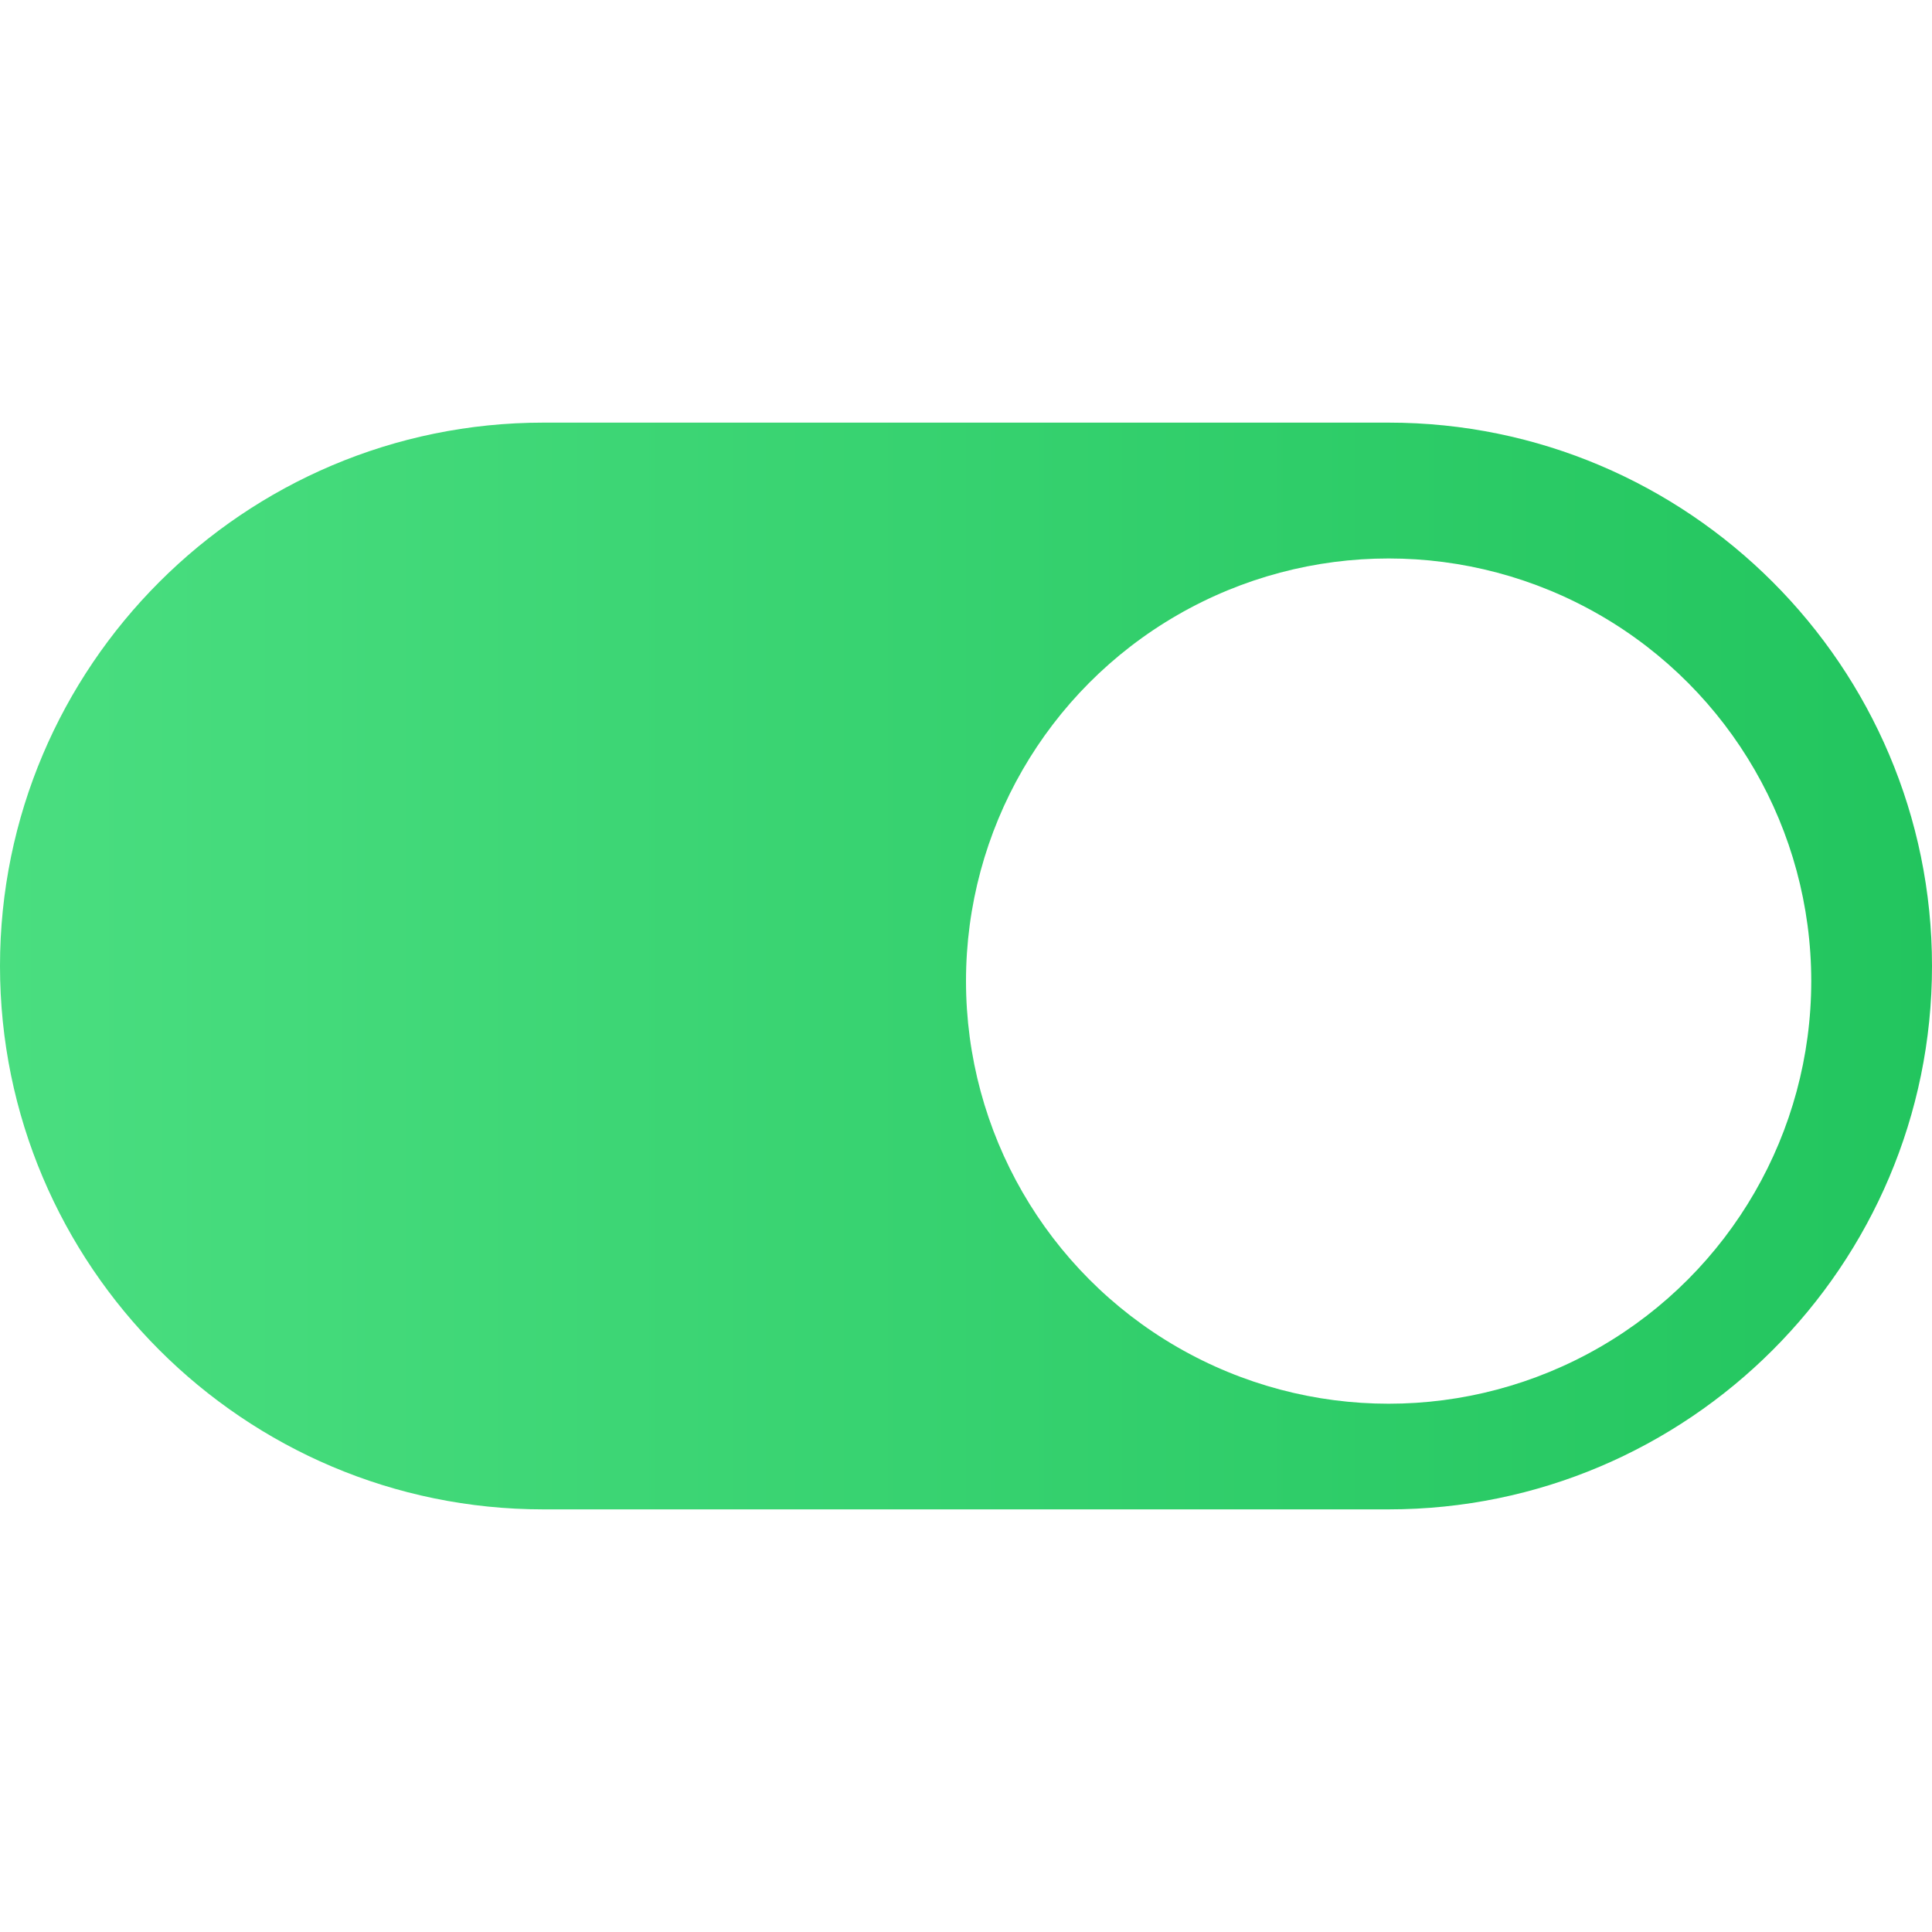 <svg xmlns="http://www.w3.org/2000/svg" width="512" height="512" viewBox="0 0 512 512">
  <defs>
    <linearGradient id="onGradient" x1="0%" y1="0%" x2="100%" y2="0%">
      <stop offset="0%" style="stop-color:#4ade80;stop-opacity:1" />
      <stop offset="100%" style="stop-color:#22c55e;stop-opacity:1" />
    </linearGradient>
    <filter id="dropShadow" x="-20%" y="-20%" width="140%" height="140%">
      <feDropShadow dx="0" dy="5" stdDeviation="8" flood-color="#000" flood-opacity="0.2"/>
    </filter>
    <filter id="innerShadow" x="-20%" y="-20%" width="140%" height="140%">
      <feComponentTransfer in="SourceAlpha">
        <feFuncA type="table" tableValues="1 0" />
      </feComponentTransfer>
      <feGaussianBlur stdDeviation="4"/>
      <feOffset dx="0" dy="4"/>
      <feComposite in2="SourceAlpha" operator="out"/>
      <feFlood flood-color="#000" flood-opacity="0.2"/>
      <feComposite in2="out" operator="in"/>
      <feComposite in2="SourceGraphic" operator="over"/>
    </filter>
  </defs>

  <path fill="url(#onGradient)" filter="url(#dropShadow)"
        d="M368 112H144C64.6 112 0 176.6 0 256s64.6 144 144 144h224c79.4 0 144-64.6 144-144s-64.6-144-144-144Z" />

  <circle cx="368" cy="256" r="112" fill="#FFFFFF" filter="url(#innerShadow)" />
</svg>